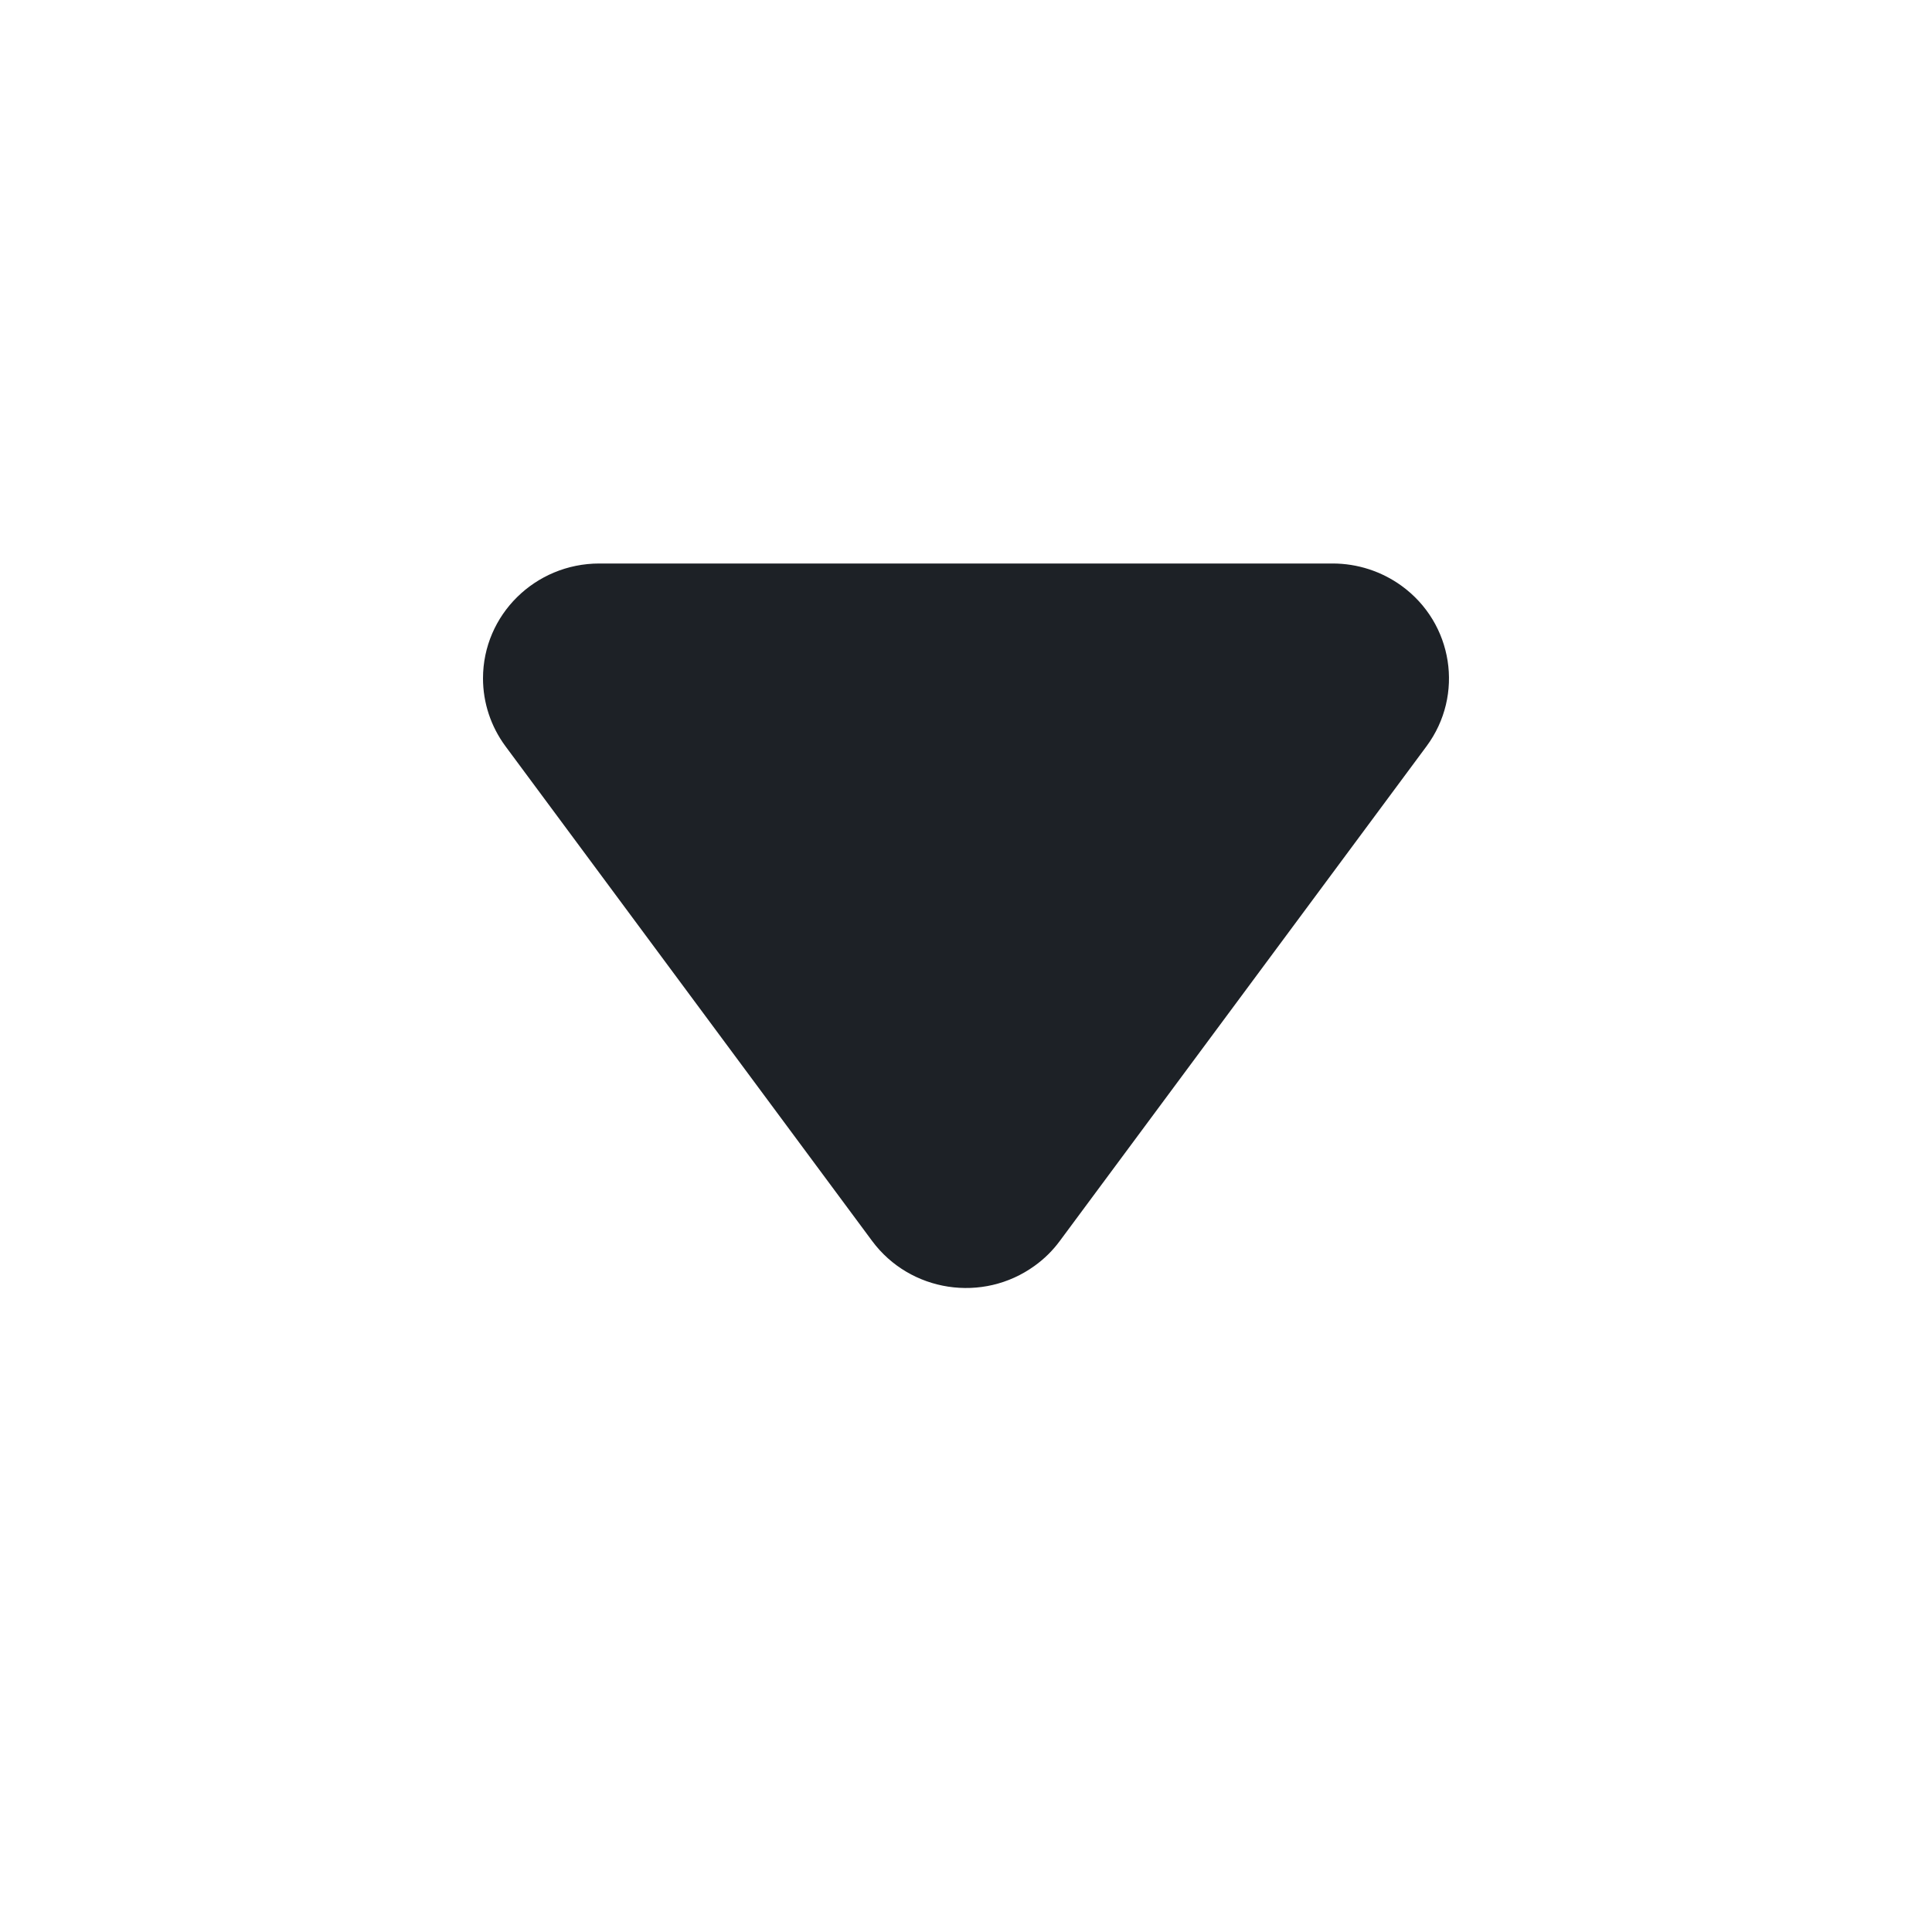 <svg width="24" height="24" viewBox="0 0 24 24" fill="none" xmlns="http://www.w3.org/2000/svg">
<path fill-rule="evenodd" clip-rule="evenodd" d="M13.165 15.416L17.721 9.27C18.192 8.634 18.052 7.741 17.409 7.276C17.161 7.097 16.862 7 16.555 7H7.445C6.647 7 6 7.639 6 8.427C6 8.73 6.098 9.025 6.279 9.27L10.834 15.416C11.306 16.052 12.21 16.19 12.853 15.724C12.973 15.638 13.078 15.534 13.165 15.416Z" fill="#1D2126"/>
</svg>
